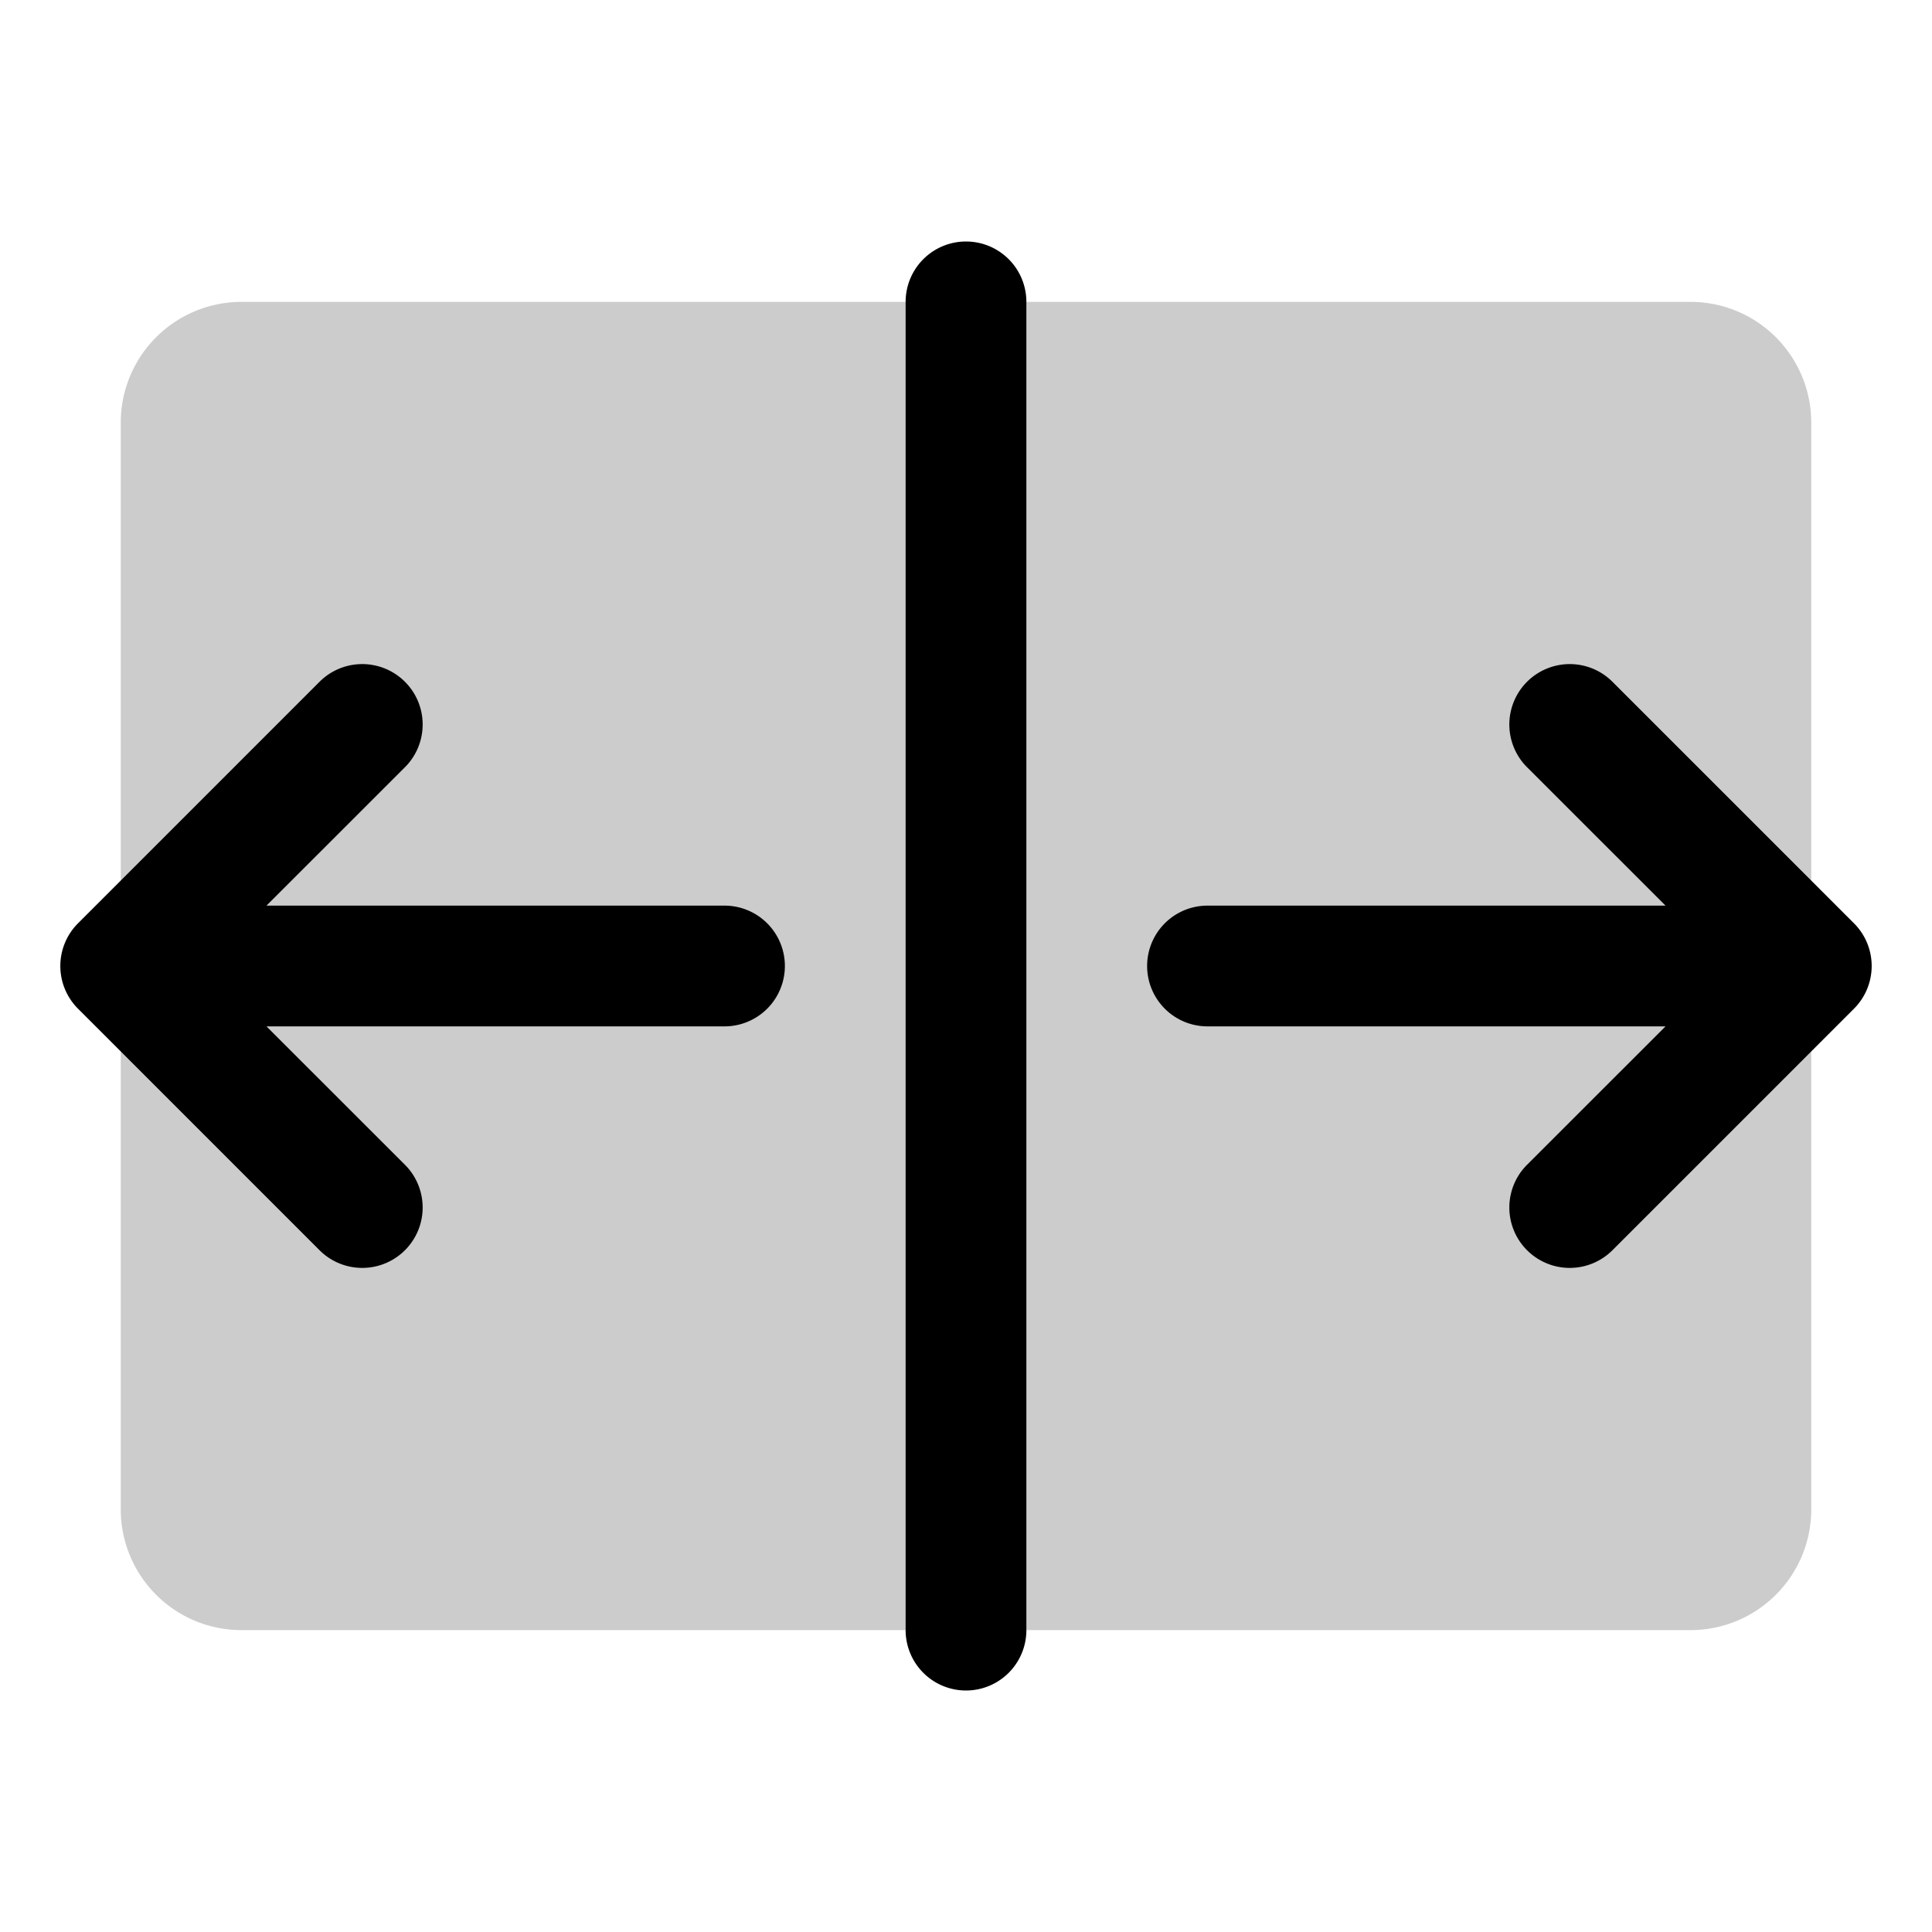 <svg xmlns="http://www.w3.org/2000/svg" xmlns:xlink="http://www.w3.org/1999/xlink" width="256" height="256" viewBox="0 0 256 256"><g fill="currentColor"><path d="M240 56v144a16 16 0 0 1-16 16H32a16 16 0 0 1-16-16V56a16 16 0 0 1 16-16h192a16 16 0 0 1 16 16" opacity=".2"/><path d="M136 40v176a8 8 0 0 1-16 0V40a8 8 0 0 1 16 0m-40 80H35.31l18.35-18.34a8 8 0 0 0-11.32-11.32l-32 32a8 8 0 0 0 0 11.32l32 32a8 8 0 0 0 11.32-11.32L35.31 136H96a8 8 0 0 0 0-16m149.66 2.34l-32-32a8 8 0 0 0-11.32 11.32L220.69 120H160a8 8 0 0 0 0 16h60.69l-18.35 18.34a8 8 0 0 0 11.32 11.32l32-32a8 8 0 0 0 0-11.32"/></g></svg>